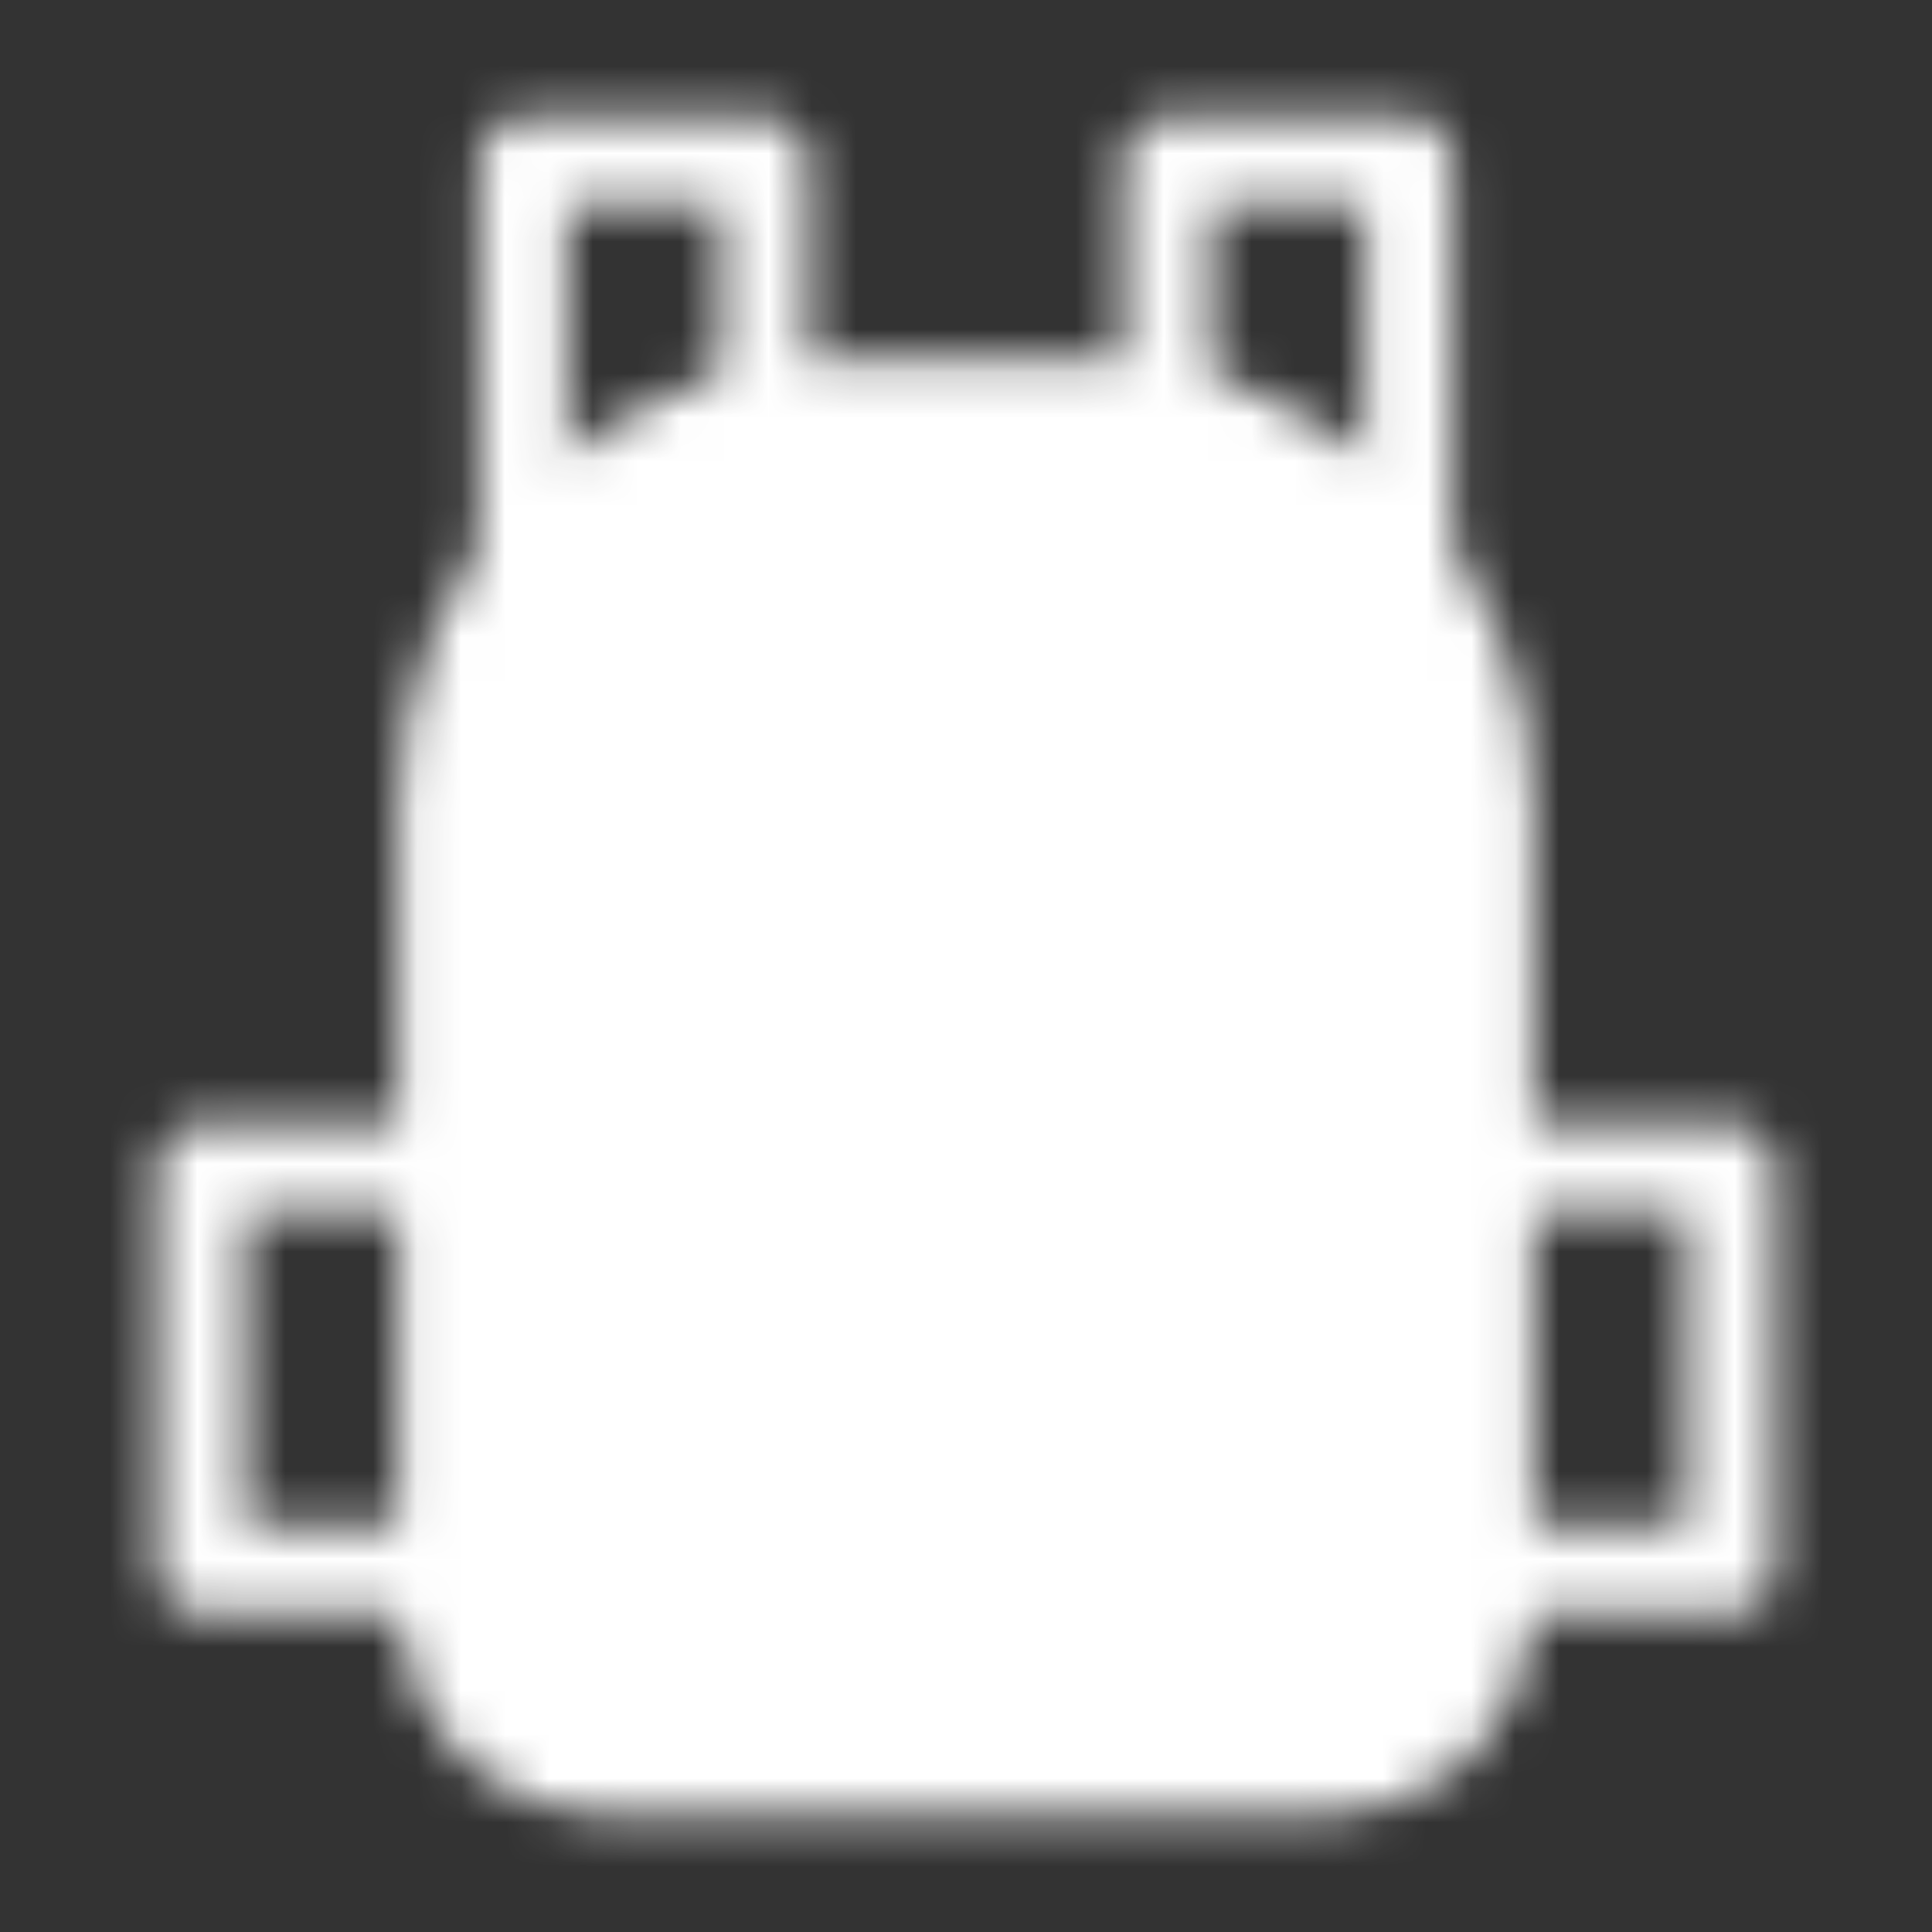 <svg width="44" height="44" viewBox="0 0 44 44" fill="none" xmlns="http://www.w3.org/2000/svg">
<rect x="0" y="0" width="44" height="44" fill="#333333" stroke="none"/>
<mask id="mask0_242_699" style="mask-type:luminance" maskUnits="userSpaceOnUse" x="3" y="2" width="38" height="40">
<path d="M17.417 8.76V3.667H11.917V12.833M26.583 8.76V3.667H32.083V12.833" stroke="white" stroke-width="2" stroke-linecap="round" stroke-linejoin="round"/>
<path d="M10.083 18.333C10.083 13.271 14.187 9.167 19.25 9.167H24.75C29.813 9.167 33.917 13.271 33.917 18.333V36.667C33.917 37.639 33.53 38.572 32.843 39.259C32.155 39.947 31.222 40.333 30.25 40.333H13.75C12.777 40.333 11.845 39.947 11.157 39.259C10.47 38.572 10.083 37.639 10.083 36.667V18.333Z" fill="white" stroke="white" stroke-width="2" stroke-linecap="round" stroke-linejoin="round"/>
<path d="M10.083 26.583H4.583V35.75H10.083M33.917 26.583H39.417V35.75H33.917" stroke="white" stroke-width="2" stroke-linecap="round" stroke-linejoin="round"/>
<path d="M25.667 21.083V24.75M15.583 21.083H28.417" stroke="black" stroke-width="2" stroke-linecap="round" stroke-linejoin="round"/>
</mask>
<g mask="url(#mask0_242_699)">
<path d="M0 0H44V44H0V0Z" fill="white"/>
</g>
</svg>
